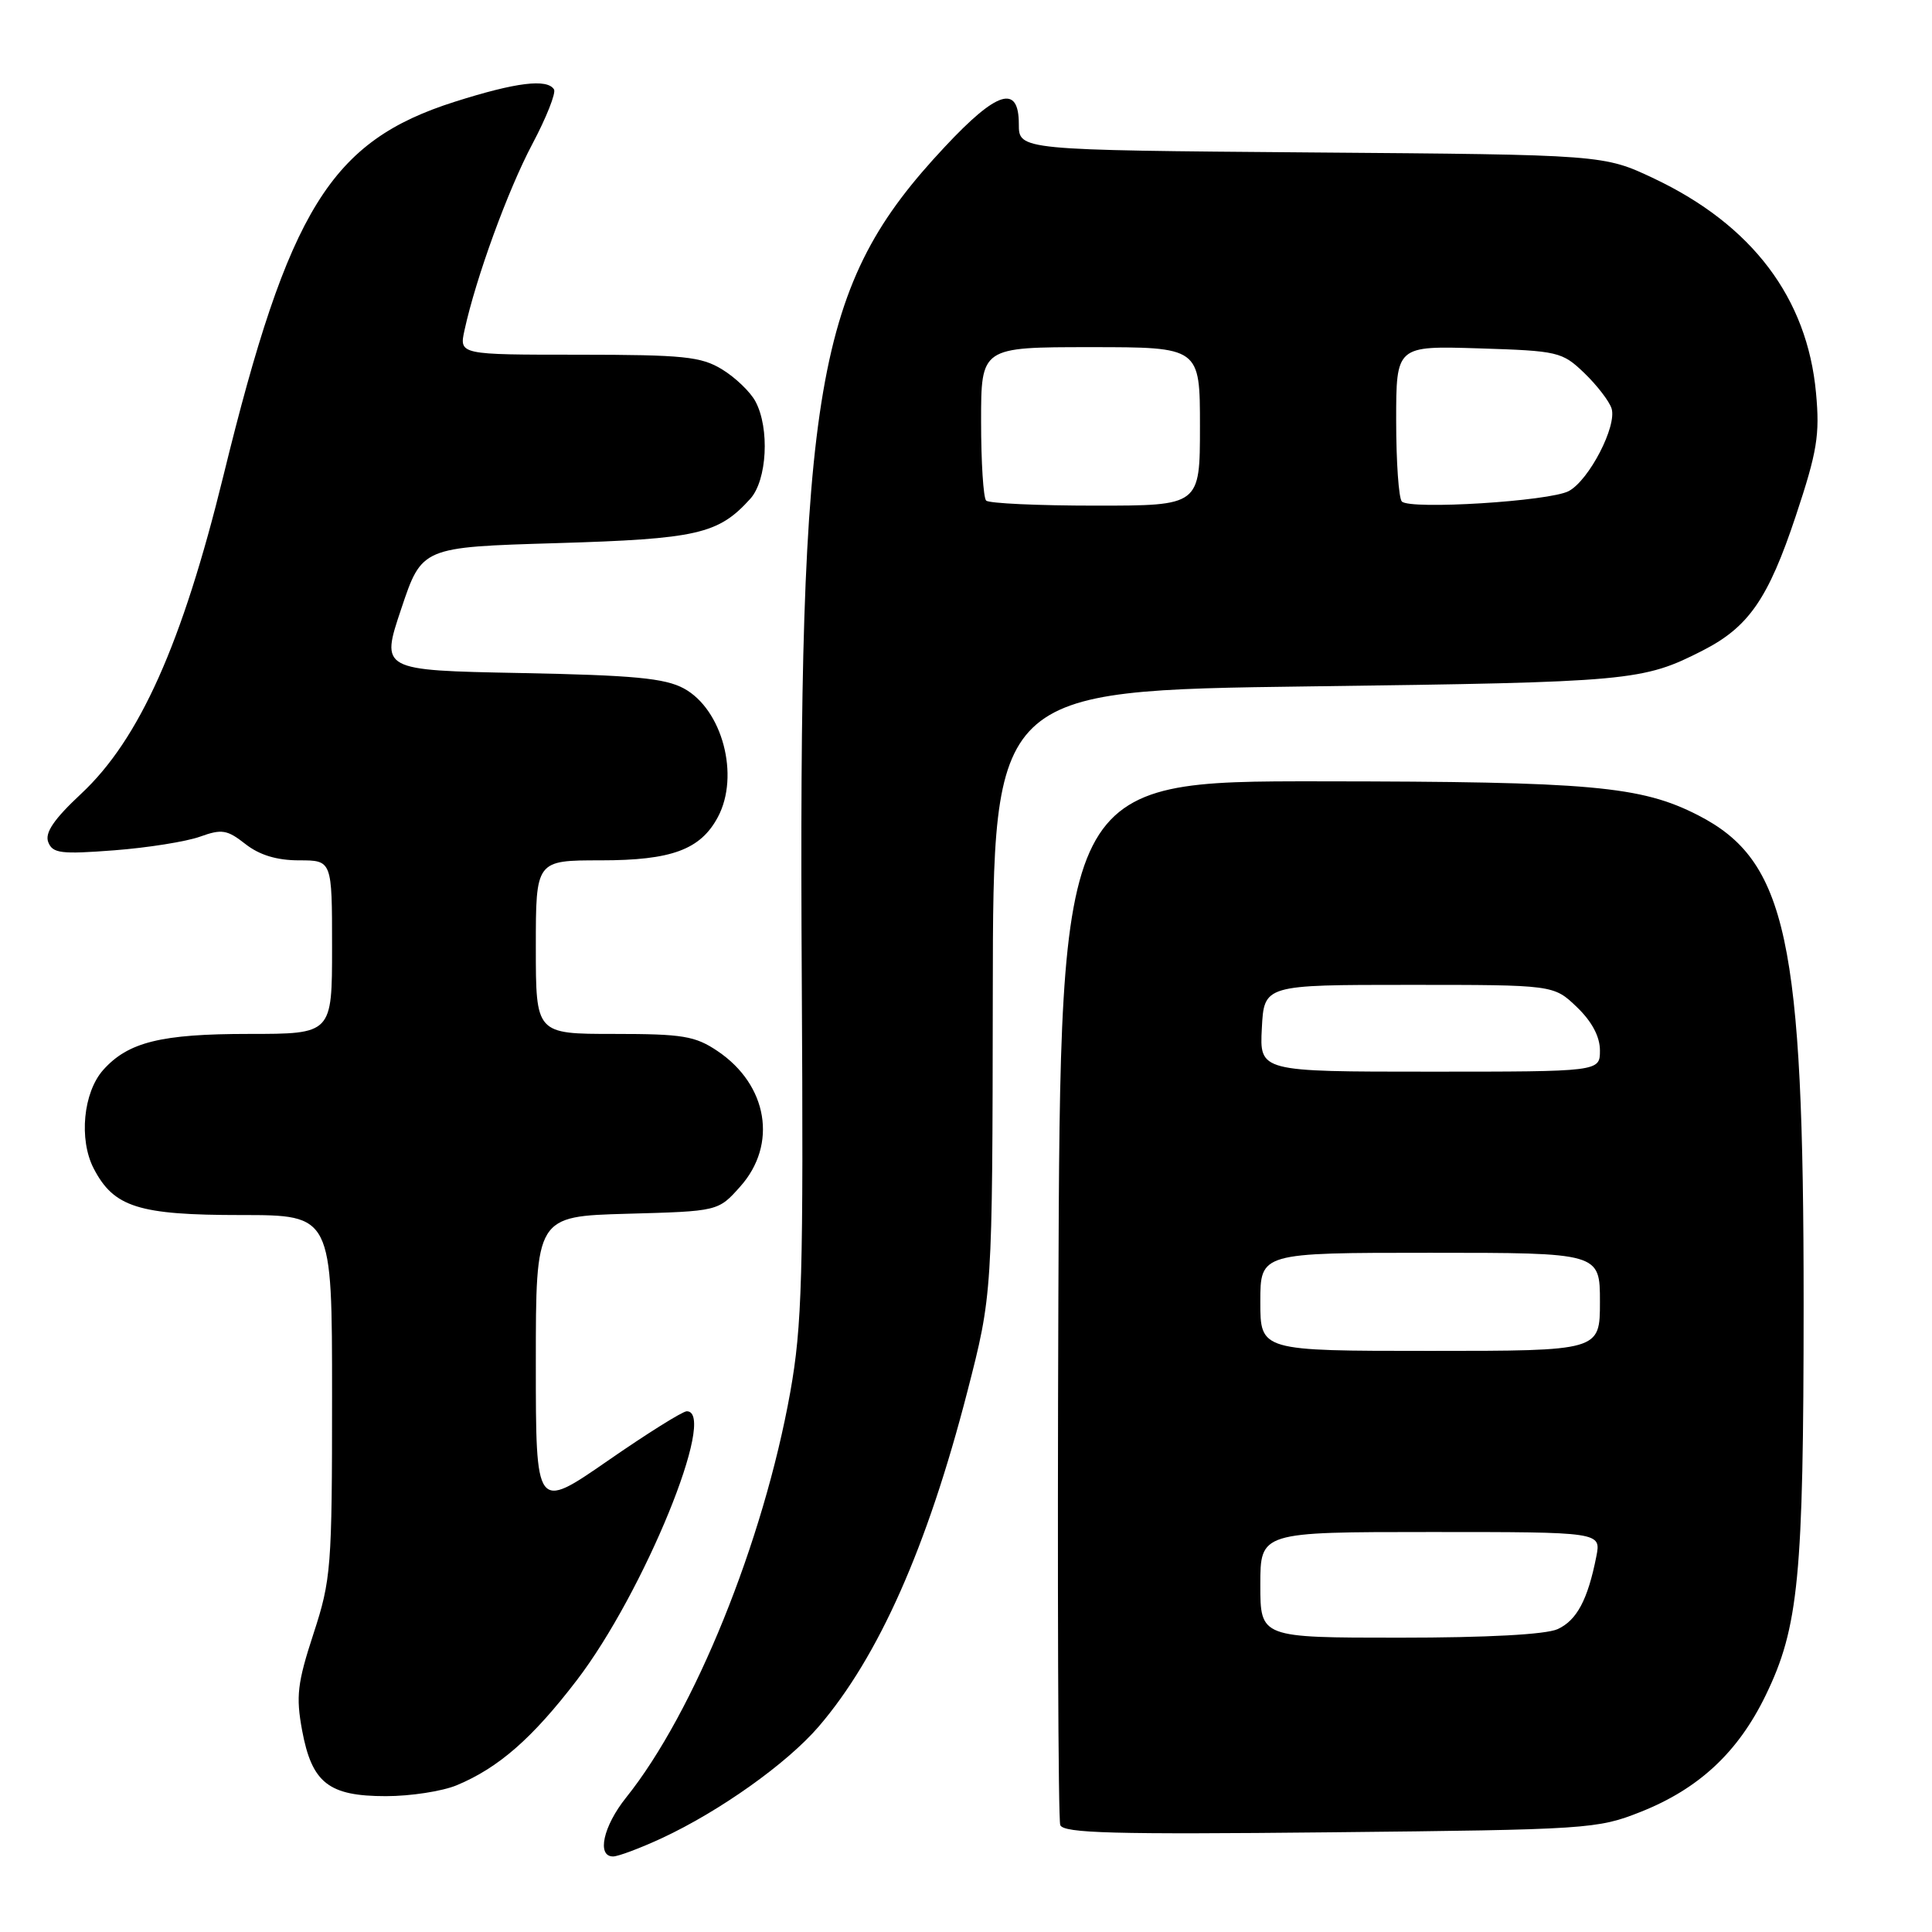 <?xml version="1.0" encoding="UTF-8" standalone="no"?>
<!DOCTYPE svg PUBLIC "-//W3C//DTD SVG 1.1//EN" "http://www.w3.org/Graphics/SVG/1.1/DTD/svg11.dtd" >
<svg xmlns="http://www.w3.org/2000/svg" xmlns:xlink="http://www.w3.org/1999/xlink" version="1.1" viewBox="0 0 256 256">
 <g >
 <path fill="currentColor"
d=" M 87.71 243.56 C 95.40 239.98 104.28 233.66 108.47 228.79 C 116.40 219.56 122.86 205.02 128.17 184.43 C 131.50 171.50 131.50 171.50 131.55 131.50 C 131.60 91.50 131.60 91.50 173.55 90.95 C 216.17 90.39 217.66 90.26 225.65 86.18 C 231.71 83.08 234.30 79.34 237.95 68.37 C 240.79 59.83 241.15 57.63 240.63 52.05 C 239.47 39.48 232.17 29.82 219.18 23.66 C 212.50 20.50 212.50 20.50 173.75 20.20 C 135.00 19.89 135.00 19.89 135.00 16.45 C 135.00 11.15 132.14 12.02 125.19 19.46 C 107.96 37.87 105.77 50.68 106.24 130.00 C 106.47 169.14 106.28 175.70 104.71 184.49 C 101.16 204.28 91.99 226.93 82.96 238.19 C 79.92 241.99 79.04 246.01 81.25 245.99 C 81.94 245.98 84.84 244.89 87.71 243.56 Z  M 217.38 240.09 C 225.10 237.03 230.30 232.19 233.96 224.64 C 238.34 215.63 238.98 208.96 238.99 172.88 C 239.00 124.50 236.75 114.04 225.00 108.02 C 217.43 104.15 210.85 103.56 175.00 103.53 C 140.50 103.50 140.50 103.50 140.24 172.00 C 140.10 209.68 140.21 241.10 140.49 241.83 C 140.90 242.91 147.60 243.09 176.25 242.79 C 210.40 242.44 211.68 242.35 217.38 240.09 Z  M 60.53 236.55 C 66.07 234.24 70.54 230.33 76.42 222.65 C 85.30 211.06 95.14 187.00 91.00 187.00 C 90.45 187.00 85.72 189.96 80.50 193.58 C 71.00 200.15 71.00 200.15 71.00 180.66 C 71.00 161.17 71.00 161.17 83.08 160.83 C 95.17 160.50 95.17 160.50 98.08 157.23 C 103.06 151.66 101.74 143.76 95.09 139.28 C 92.11 137.27 90.47 137.00 81.35 137.00 C 71.00 137.00 71.00 137.00 71.00 125.50 C 71.00 114.00 71.00 114.00 79.60 114.00 C 88.98 114.00 92.81 112.59 95.12 108.27 C 98.05 102.79 95.72 93.99 90.61 91.22 C 88.09 89.86 83.95 89.47 68.97 89.18 C 50.43 88.82 50.43 88.82 53.17 80.66 C 55.90 72.50 55.90 72.50 73.70 71.97 C 92.42 71.41 95.18 70.78 99.42 66.09 C 101.64 63.63 102.01 56.75 100.10 53.19 C 99.43 51.93 97.44 50.02 95.69 48.95 C 92.89 47.24 90.58 47.01 76.67 47.00 C 60.84 47.00 60.84 47.00 61.55 43.75 C 63.06 36.82 67.29 25.21 70.53 19.10 C 72.40 15.58 73.69 12.31 73.41 11.85 C 72.51 10.40 68.40 10.90 60.30 13.47 C 43.81 18.70 38.27 27.64 29.61 63.01 C 24.15 85.29 18.48 97.97 10.75 105.18 C 7.14 108.55 5.92 110.35 6.39 111.58 C 6.97 113.08 8.07 113.21 15.14 112.67 C 19.59 112.33 24.71 111.51 26.51 110.86 C 29.39 109.82 30.10 109.94 32.52 111.84 C 34.38 113.30 36.68 114.00 39.63 114.00 C 44.00 114.00 44.00 114.00 44.00 125.50 C 44.00 137.00 44.00 137.00 32.97 137.00 C 21.32 137.00 16.97 138.08 13.67 141.78 C 11.03 144.75 10.43 150.99 12.41 154.82 C 15.07 159.96 18.34 161.00 31.95 161.00 C 44.00 161.00 44.00 161.00 44.00 184.97 C 44.00 207.75 43.88 209.31 41.53 216.50 C 39.40 223.02 39.20 224.78 40.03 229.28 C 41.33 236.26 43.54 238.00 51.14 238.00 C 54.40 238.00 58.62 237.35 60.53 236.55 Z  M 130.67 66.33 C 130.30 65.97 130.00 61.24 130.00 55.83 C 130.00 46.00 130.00 46.00 144.50 46.00 C 159.00 46.00 159.00 46.00 159.00 56.50 C 159.00 67.00 159.00 67.00 145.17 67.00 C 137.56 67.00 131.03 66.70 130.67 66.33 Z  M 185.75 66.45 C 185.34 66.02 185.00 61.20 185.00 55.74 C 185.00 45.82 185.00 45.82 195.94 46.16 C 206.46 46.49 206.99 46.61 209.93 49.43 C 211.60 51.04 213.23 53.15 213.54 54.12 C 214.28 56.45 210.56 63.63 207.87 65.07 C 205.35 66.42 186.83 67.57 185.75 66.45 Z  M 167.00 210.00 C 167.00 203.00 167.00 203.00 189.58 203.00 C 212.16 203.00 212.16 203.00 211.52 206.25 C 210.39 211.98 208.93 214.71 206.39 215.87 C 204.83 216.58 197.04 217.00 185.45 217.00 C 167.00 217.00 167.00 217.00 167.00 210.00 Z  M 167.00 172.50 C 167.00 166.00 167.00 166.00 189.50 166.00 C 212.00 166.00 212.00 166.00 212.00 172.50 C 212.00 179.00 212.00 179.00 189.50 179.00 C 167.00 179.00 167.00 179.00 167.00 172.50 Z  M 167.20 136.25 C 167.50 130.50 167.50 130.50 186.69 130.50 C 205.87 130.50 205.87 130.50 208.94 133.44 C 210.93 135.35 212.00 137.35 212.00 139.19 C 212.00 142.00 212.00 142.00 189.45 142.00 C 166.90 142.00 166.90 142.00 167.20 136.25 Z "/>
</g>
</svg>